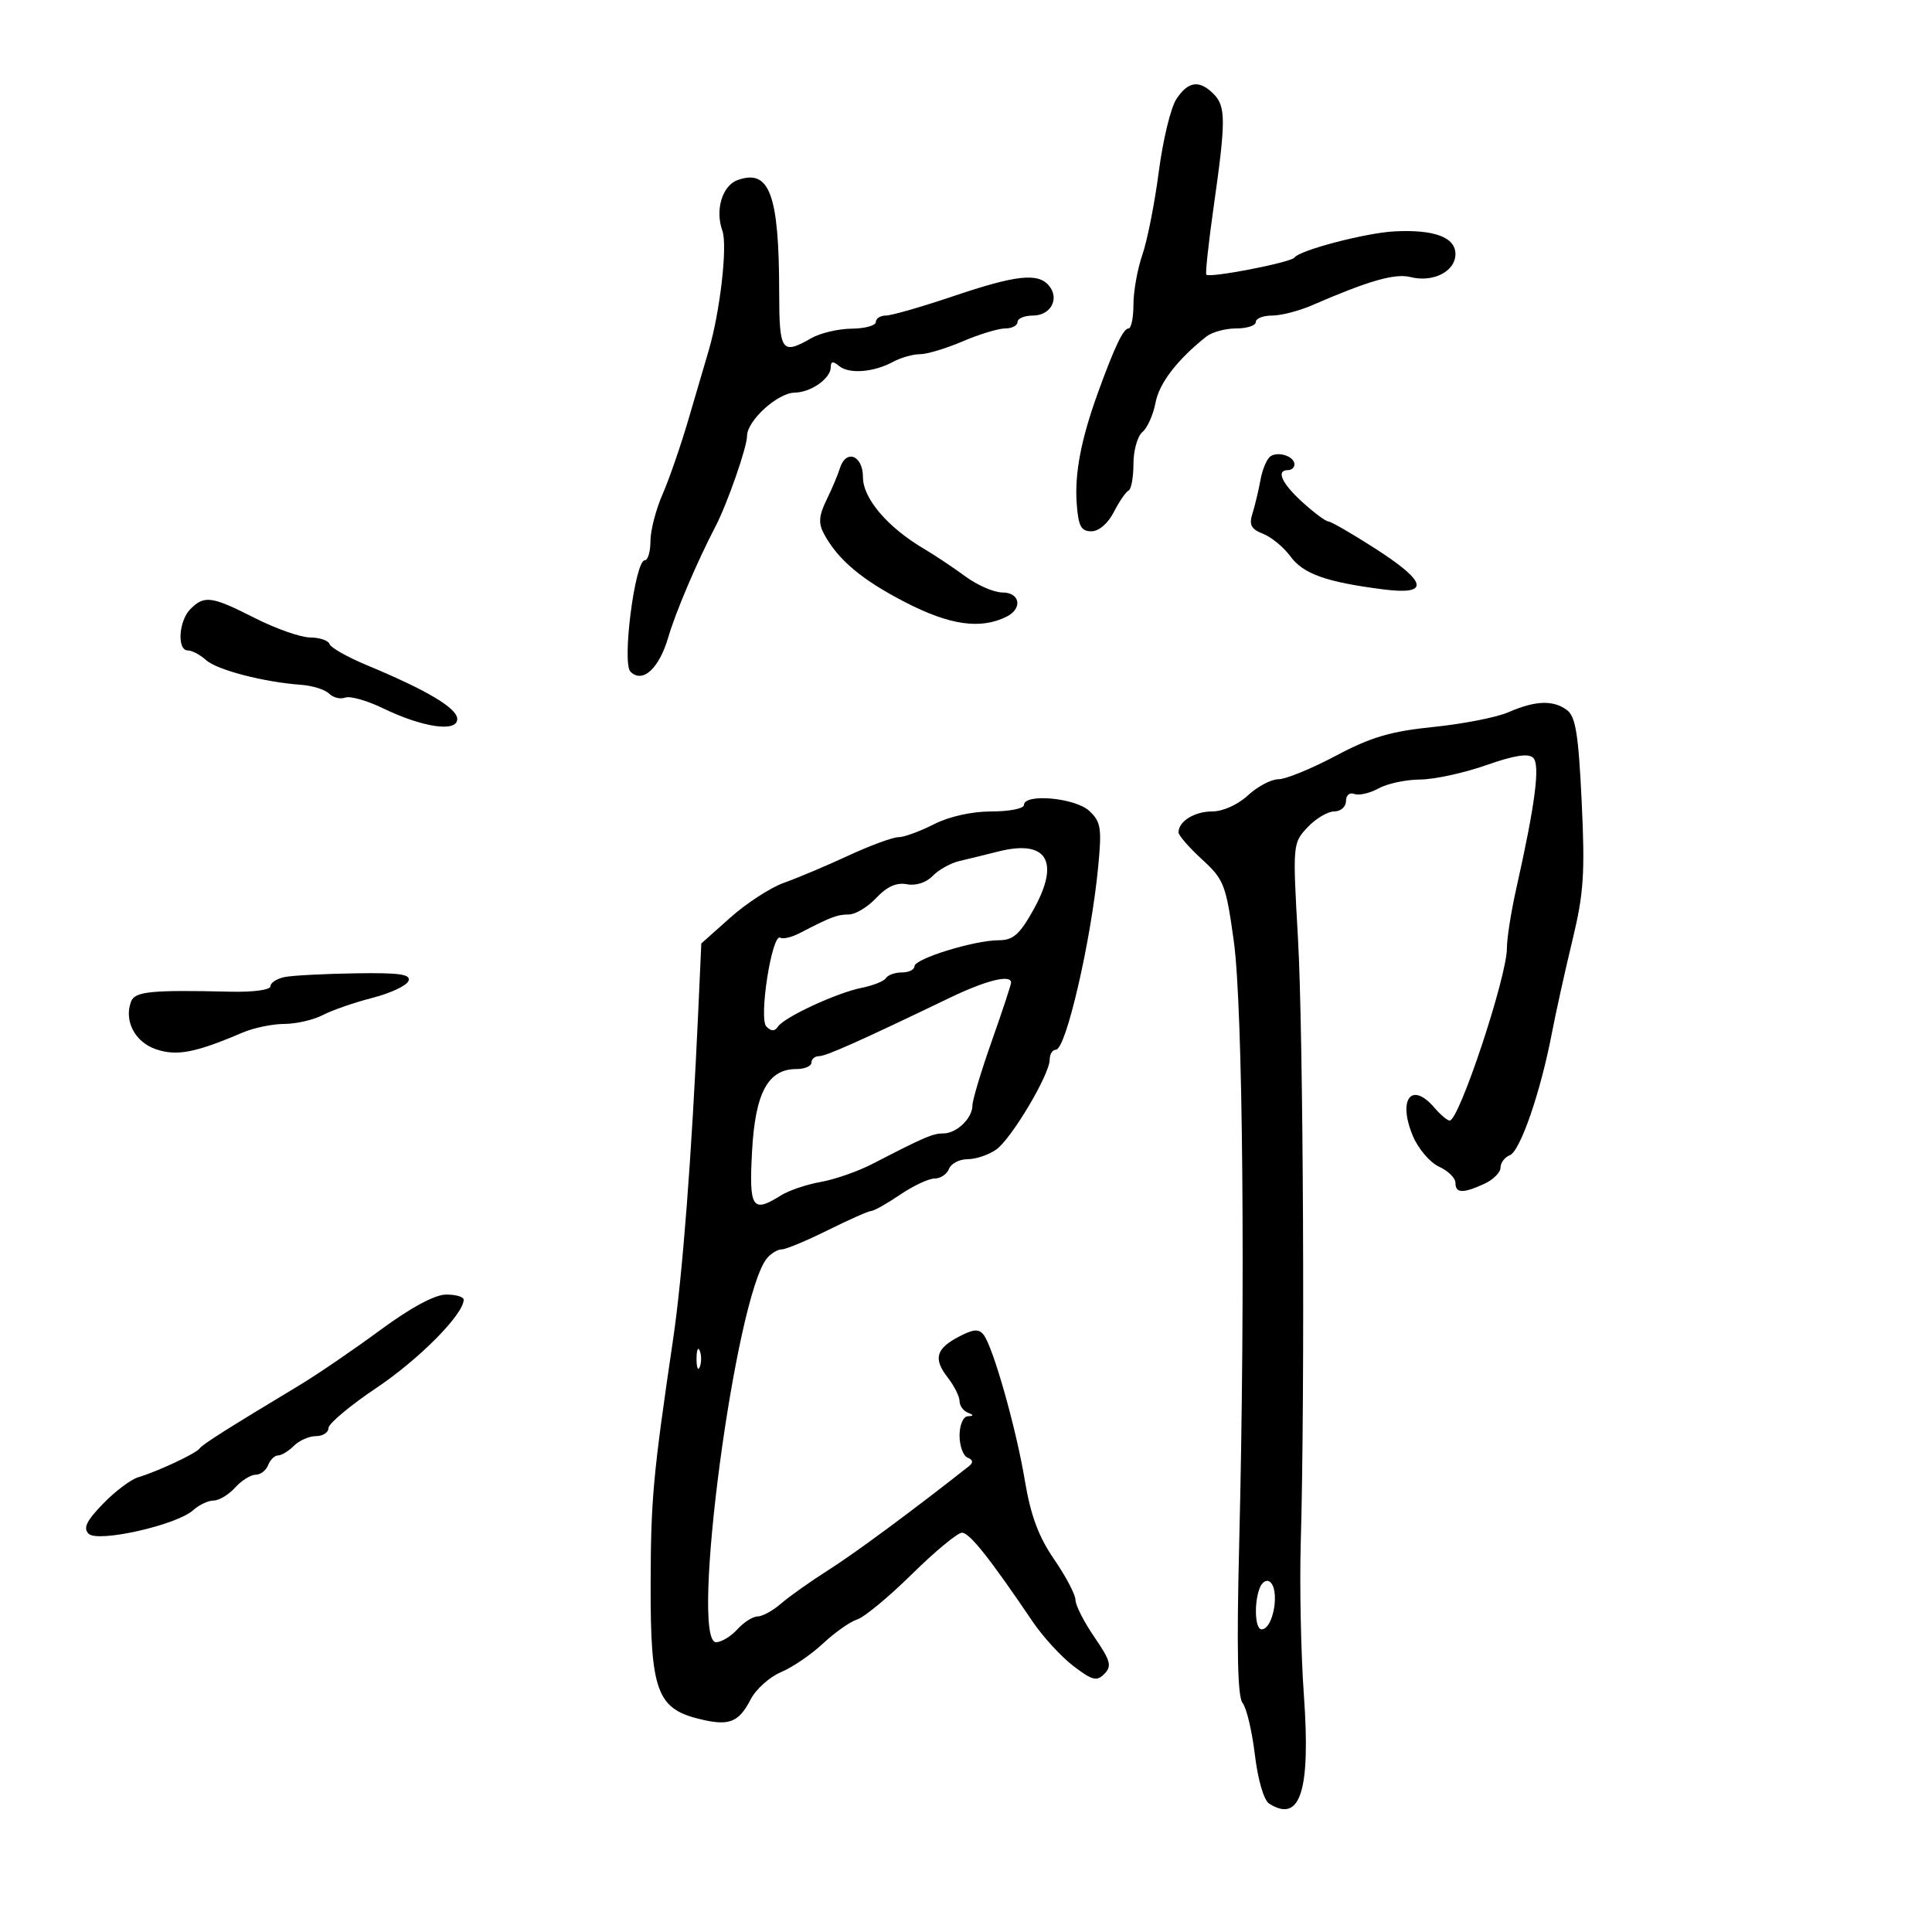 <svg xmlns="http://www.w3.org/2000/svg" width="300" height="300" viewBox="0 0 300 300" version="1.1">
	<path d="M 182.658 15.399 C 181.794 16.718, 180.569 21.781, 179.937 26.649 C 179.305 31.517, 178.161 37.315, 177.394 39.533 C 176.627 41.752, 176 45.239, 176 47.283 C 176 49.328, 175.660 51, 175.244 51 C 174.430 51, 173.062 53.872, 170.480 61 C 167.871 68.200, 166.854 73.506, 167.188 78.160 C 167.442 81.699, 167.862 82.500, 169.462 82.500 C 170.633 82.500, 172.043 81.291, 172.962 79.500 C 173.808 77.850, 174.838 76.350, 175.250 76.167 C 175.662 75.983, 176 74.126, 176 72.039 C 176 69.952, 176.628 67.724, 177.395 67.087 C 178.163 66.450, 179.077 64.402, 179.427 62.536 C 179.998 59.495, 182.821 55.823, 187.336 52.250 C 188.205 51.563, 190.285 51, 191.958 51 C 193.631 51, 195 50.550, 195 50 C 195 49.450, 196.139 49, 197.532 49 C 198.925 49, 201.737 48.273, 203.782 47.383 C 212.480 43.601, 216.620 42.414, 219 43.019 C 222.532 43.917, 226 42.148, 226 39.448 C 226 36.832, 222.688 35.606, 216.500 35.931 C 212.055 36.165, 201.779 38.858, 201 39.994 C 200.479 40.753, 187.868 43.202, 187.317 42.650 C 187.144 42.477, 187.668 37.647, 188.483 31.918 C 190.364 18.682, 190.357 16.500, 188.429 14.571 C 186.221 12.364, 184.484 12.613, 182.658 15.399 M 114.523 27.968 C 112.147 28.830, 111.012 32.623, 112.170 35.831 C 113 38.129, 111.810 48.479, 110.023 54.500 C 109.534 56.150, 108.146 60.875, 106.940 65 C 105.733 69.125, 103.903 74.425, 102.873 76.777 C 101.843 79.129, 101 82.391, 101 84.027 C 101 85.662, 100.605 87, 100.122 87 C 98.603 87, 96.548 102.948, 97.895 104.295 C 99.779 106.179, 102.352 103.825, 103.785 98.908 C 104.906 95.060, 108.282 87.139, 111.089 81.768 C 112.921 78.263, 115.999 69.447, 115.999 67.702 C 116 65.324, 120.740 61.008, 123.396 60.968 C 125.928 60.930, 129 58.764, 129 57.017 C 129 56.097, 129.351 56.046, 130.296 56.831 C 131.843 58.114, 135.658 57.819, 138.684 56.182 C 139.886 55.532, 141.761 55, 142.851 55 C 143.942 55, 146.934 54.100, 149.500 53 C 152.066 51.900, 155.029 51, 156.083 51 C 157.137 51, 158 50.550, 158 50 C 158 49.450, 159.077 49, 160.393 49 C 163.151 49, 164.565 46.386, 162.895 44.373 C 161.188 42.317, 157.814 42.685, 148 46 C 143.115 47.650, 138.416 49, 137.559 49 C 136.702 49, 136 49.450, 136 50 C 136 50.550, 134.313 51.016, 132.250 51.035 C 130.188 51.055, 127.375 51.714, 126 52.500 C 121.354 55.156, 121.001 54.645, 120.989 45.250 C 120.970 30.156, 119.479 26.171, 114.523 27.968 M 197.297 70.843 C 196.736 71.204, 196.031 72.850, 195.732 74.500 C 195.432 76.150, 194.870 78.504, 194.482 79.732 C 193.923 81.499, 194.268 82.158, 196.138 82.892 C 197.437 83.403, 199.350 84.985, 200.389 86.409 C 202.363 89.113, 205.935 90.383, 214.750 91.514 C 222.097 92.457, 221.702 90.415, 213.519 85.161 C 209.954 82.873, 206.692 80.987, 206.269 80.971 C 205.846 80.955, 204.037 79.611, 202.250 77.985 C 199.016 75.042, 198.094 73, 200 73 C 200.550 73, 201 72.598, 201 72.107 C 201 70.879, 198.544 70.040, 197.297 70.843 M 130.405 72.750 C 130.112 73.713, 129.183 75.911, 128.340 77.636 C 127.158 80.055, 127.063 81.249, 127.922 82.854 C 130.092 86.909, 133.807 90.037, 140.612 93.538 C 147.488 97.077, 152.209 97.754, 156.250 95.783 C 158.829 94.525, 158.427 92, 155.648 92 C 154.354 92, 151.767 90.876, 149.898 89.501 C 148.029 88.127, 145.162 86.214, 143.527 85.251 C 137.839 81.902, 134 77.408, 134 74.100 C 134 70.671, 131.341 69.673, 130.405 72.750 M 29.571 94.571 C 27.742 96.401, 27.456 101, 29.171 101 C 29.815 101, 31.087 101.674, 31.998 102.498 C 33.688 104.028, 40.928 105.913, 46.736 106.336 C 48.515 106.465, 50.483 107.083, 51.107 107.707 C 51.732 108.332, 52.855 108.609, 53.601 108.323 C 54.348 108.036, 56.956 108.769, 59.398 109.950 C 65.637 112.971, 71 113.757, 71 111.651 C 71 109.970, 66.326 107.184, 57.004 103.308 C 53.981 102.051, 51.356 100.568, 51.171 100.012 C 50.985 99.455, 49.633 98.994, 48.167 98.987 C 46.700 98.980, 42.849 97.630, 39.609 95.987 C 32.855 92.562, 31.738 92.405, 29.571 94.571 M 234.213 110.599 C 232.405 111.389, 227.178 112.416, 222.597 112.880 C 215.944 113.554, 212.888 114.457, 207.416 117.362 C 203.648 119.363, 199.646 121, 198.523 121 C 197.399 121, 195.266 122.125, 193.783 123.500 C 192.221 124.948, 189.891 126, 188.244 126 C 185.474 126, 183 127.534, 183 129.251 C 183 129.719, 184.639 131.603, 186.642 133.438 C 190.058 136.568, 190.364 137.353, 191.583 146.137 C 193.002 156.362, 193.396 200.465, 192.419 239.802 C 192.014 256.121, 192.172 263.502, 192.945 264.434 C 193.552 265.165, 194.412 268.781, 194.856 272.469 C 195.330 276.408, 196.248 279.544, 197.082 280.072 C 201.925 283.138, 203.528 278.109, 202.464 263.184 C 202.006 256.758, 201.788 246.100, 201.981 239.500 C 202.646 216.642, 202.388 160.434, 201.550 145.720 C 200.716 131.086, 200.731 130.916, 203.028 128.470 C 204.304 127.112, 206.170 126, 207.174 126 C 208.185 126, 209 125.282, 209 124.393 C 209 123.485, 209.566 123.003, 210.300 123.285 C 211.016 123.559, 212.703 123.174, 214.050 122.427 C 215.398 121.681, 218.300 121.059, 220.500 121.046 C 222.700 121.032, 227.318 120.031, 230.761 118.821 C 235.155 117.278, 237.337 116.937, 238.078 117.678 C 239.180 118.780, 238.392 124.857, 235.442 138 C 234.640 141.575, 233.987 145.728, 233.992 147.229 C 234.005 151.634, 226.582 174, 225.106 174 C 224.742 174, 223.674 173.100, 222.732 172 C 219.177 167.848, 217.007 170.688, 219.386 176.381 C 220.216 178.369, 222.044 180.519, 223.448 181.158 C 224.852 181.798, 226 182.924, 226 183.661 C 226 185.305, 227.137 185.350, 230.453 183.839 C 231.854 183.201, 233 182.062, 233 181.308 C 233 180.554, 233.648 179.688, 234.440 179.384 C 236.051 178.766, 239.210 169.616, 240.959 160.500 C 241.593 157.200, 243.036 150.675, 244.167 146 C 245.925 138.730, 246.133 135.618, 245.604 124.500 C 245.102 113.961, 244.666 111.263, 243.301 110.250 C 241.170 108.668, 238.389 108.775, 234.213 110.599 M 159 125 C 159 125.550, 156.732 126, 153.960 126 C 150.894 126, 147.385 126.783, 145 128 C 142.844 129.100, 140.368 130, 139.498 130 C 138.628 130, 135.123 131.293, 131.708 132.873 C 128.294 134.453, 123.808 136.345, 121.740 137.077 C 119.673 137.809, 115.938 140.229, 113.440 142.454 L 108.900 146.500 108.424 157 C 107.396 179.668, 105.993 197.967, 104.513 208 C 101.386 229.198, 101.061 232.763, 101.031 246.169 C 100.994 262.367, 102.015 265.253, 108.350 266.861 C 113.167 268.084, 114.670 267.538, 116.561 263.882 C 117.379 262.301, 119.500 260.397, 121.274 259.651 C 123.048 258.905, 125.985 256.902, 127.801 255.199 C 129.616 253.496, 132.005 251.816, 133.108 251.466 C 134.211 251.116, 138.044 247.942, 141.624 244.414 C 145.205 240.887, 148.692 238, 149.375 238 C 150.545 238, 153.668 241.929, 160.341 251.792 C 161.938 254.153, 164.789 257.263, 166.677 258.702 C 169.624 260.951, 170.304 261.121, 171.494 259.910 C 172.678 258.706, 172.451 257.874, 169.940 254.215 C 168.323 251.858, 167 249.259, 167 248.440 C 167 247.622, 165.510 244.786, 163.689 242.139 C 161.267 238.617, 160.046 235.337, 159.141 229.913 C 157.784 221.784, 154.228 209.207, 152.741 207.276 C 152.005 206.320, 151.184 206.370, 148.990 207.505 C 145.333 209.397, 144.881 210.962, 147.149 213.885 C 148.167 215.197, 149 216.847, 149 217.552 C 149 218.257, 149.563 219.060, 150.250 219.338 C 151.250 219.741, 151.250 219.858, 150.250 219.921 C 149.554 219.965, 149 221.292, 149 222.917 C 149 224.521, 149.563 226.062, 150.250 226.341 C 151.099 226.685, 151.164 227.113, 150.452 227.674 C 141.709 234.564, 132.805 241.146, 128.700 243.753 C 125.883 245.542, 122.545 247.905, 121.281 249.003 C 120.018 250.101, 118.383 251, 117.647 251 C 116.912 251, 115.495 251.900, 114.500 253 C 113.505 254.100, 112.015 255, 111.190 255 C 107.064 255, 114.188 201.298, 119.099 195.381 C 119.729 194.621, 120.764 194, 121.398 194 C 122.032 194, 125.239 192.664, 128.525 191.031 C 131.811 189.399, 134.861 188.049, 135.303 188.031 C 135.745 188.014, 137.762 186.875, 139.785 185.500 C 141.809 184.125, 144.212 183, 145.125 183 C 146.039 183, 147.045 182.325, 147.362 181.500 C 147.678 180.675, 148.976 180, 150.246 180 C 151.516 180, 153.508 179.333, 154.673 178.517 C 157.050 176.851, 163 166.848, 163 164.515 C 163 163.682, 163.432 163, 163.960 163 C 165.514 163, 169.408 146.173, 170.519 134.658 C 171.107 128.563, 170.955 127.607, 169.131 125.908 C 166.955 123.880, 159 123.167, 159 125 M 155 132.225 C 153.075 132.713, 150.375 133.373, 149 133.693 C 147.625 134.012, 145.747 135.056, 144.827 136.013 C 143.825 137.054, 142.215 137.573, 140.817 137.305 C 139.214 136.999, 137.724 137.665, 136.066 139.429 C 134.738 140.843, 132.824 142, 131.812 142 C 130.026 142, 129.005 142.386, 124.209 144.878 C 122.949 145.532, 121.583 145.861, 121.173 145.607 C 119.880 144.808, 117.779 158.179, 119.006 159.406 C 119.763 160.163, 120.294 160.168, 120.792 159.423 C 121.785 157.936, 129.905 154.169, 133.795 153.391 C 135.581 153.034, 137.284 152.350, 137.580 151.871 C 137.876 151.392, 138.991 151, 140.059 151 C 141.127 151, 142 150.567, 142 150.039 C 142 148.870, 151.305 146, 155.096 146 C 157.313 146, 158.325 145.113, 160.457 141.297 C 164.671 133.759, 162.590 130.300, 155 132.225 M 44.250 151.706 C 43.013 151.944, 42 152.589, 42 153.138 C 42 153.713, 39.346 154.075, 35.750 153.990 C 23.473 153.700, 20.957 153.947, 20.361 155.502 C 19.222 158.469, 20.918 161.776, 24.158 162.905 C 27.408 164.038, 30.288 163.492, 37.651 160.346 C 39.384 159.606, 42.309 158.997, 44.151 158.994 C 45.993 158.990, 48.681 158.372, 50.124 157.619 C 51.567 156.866, 55.037 155.663, 57.836 154.945 C 60.634 154.228, 63.152 153.047, 63.430 152.321 C 63.829 151.283, 62.072 151.029, 55.219 151.136 C 50.423 151.211, 45.487 151.467, 44.250 151.706 M 147.500 154.928 C 133.396 161.713, 128.272 164, 127.171 164 C 126.527 164, 126 164.450, 126 165 C 126 165.550, 124.953 166, 123.674 166 C 119.256 166, 117.274 169.666, 116.780 178.750 C 116.295 187.652, 116.801 188.422, 121.285 185.612 C 122.503 184.849, 125.275 183.912, 127.444 183.531 C 129.613 183.149, 133.213 181.894, 135.444 180.743 C 143.591 176.537, 144.839 176, 146.476 176 C 148.546 176, 151 173.641, 151 171.651 C 151 170.831, 152.350 166.335, 154 161.660 C 155.650 156.985, 157 152.899, 157 152.580 C 157 151.261, 153.138 152.216, 147.500 154.928 M 59 206.565 C 54.875 209.603, 49.250 213.443, 46.500 215.098 C 35.138 221.939, 31.474 224.259, 31 224.914 C 30.430 225.701, 24.521 228.471, 21.439 229.396 C 20.305 229.736, 17.854 231.587, 15.991 233.509 C 13.433 236.148, 12.886 237.286, 13.757 238.157 C 15.178 239.578, 27.442 236.815, 30.004 234.496 C 30.913 233.673, 32.340 233, 33.174 233 C 34.008 233, 35.505 232.100, 36.500 231 C 37.495 229.900, 38.929 229, 39.686 229 C 40.443 229, 41.322 228.325, 41.638 227.500 C 41.955 226.675, 42.648 226, 43.178 226 C 43.709 226, 44.818 225.325, 45.643 224.500 C 46.468 223.675, 48.011 223, 49.071 223 C 50.132 223, 51.003 222.438, 51.006 221.750 C 51.009 221.063, 54.366 218.250, 58.467 215.500 C 65.097 211.053, 72 204.074, 72 201.818 C 72 201.368, 70.763 201.009, 69.250 201.020 C 67.509 201.033, 63.748 203.068, 59 206.565 M 108.158 211 C 108.158 212.375, 108.385 212.938, 108.662 212.250 C 108.940 211.563, 108.940 210.438, 108.662 209.750 C 108.385 209.063, 108.158 209.625, 108.158 211 M 195.605 246.588 C 194.696 248.956, 194.878 253, 195.893 253 C 197.773 253, 198.812 246.620, 197.105 245.565 C 196.612 245.260, 195.937 245.721, 195.605 246.588" stroke="none" fill="black" fill-rule="evenodd"/>
</svg>